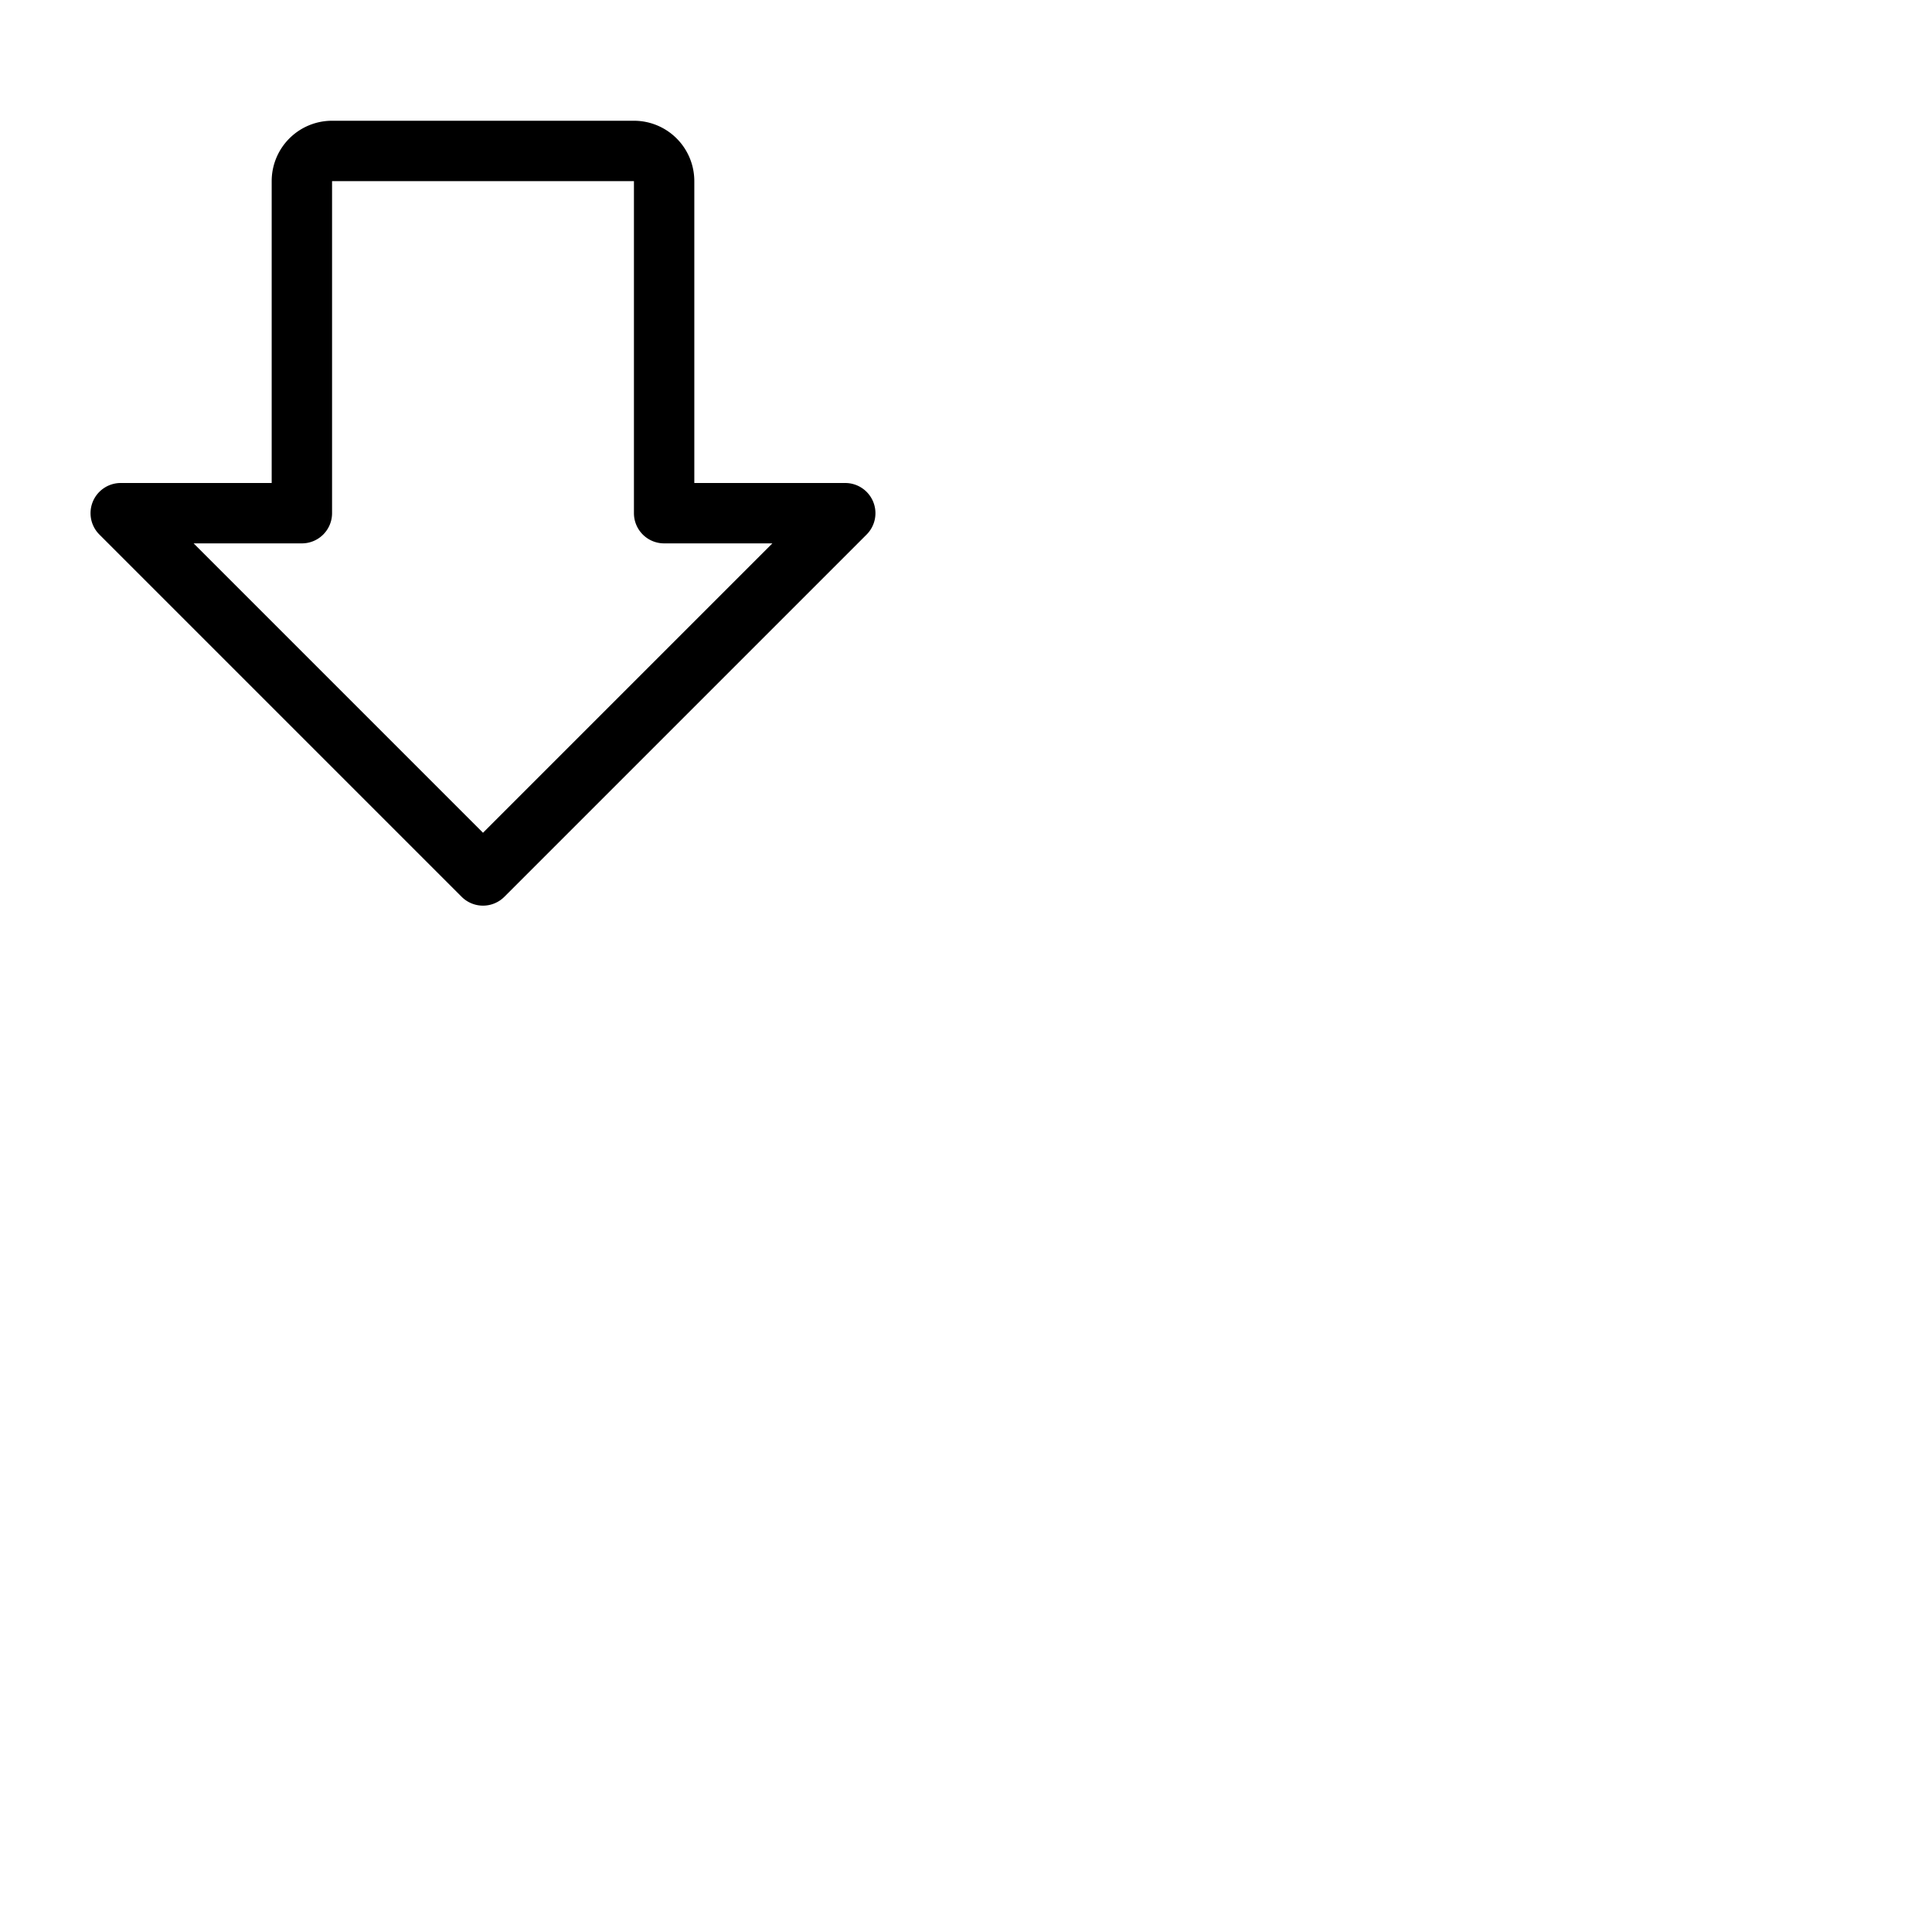 <svg xmlns="http://www.w3.org/2000/svg" version="1.1" viewBox="0 0 512 512" fill="currentColor"><path fill="currentColor" d="M231.39 132.94A8 8 0 0 0 224 128h-40V48a16 16 0 0 0-16-16H88a16 16 0 0 0-16 16v80H32a8 8 0 0 0-5.66 13.66l96 96a8 8 0 0 0 11.32 0l96-96a8 8 0 0 0 1.73-8.72M128 220.69L51.31 144H80a8 8 0 0 0 8-8V48h80v88a8 8 0 0 0 8 8h28.69Z"/></svg>